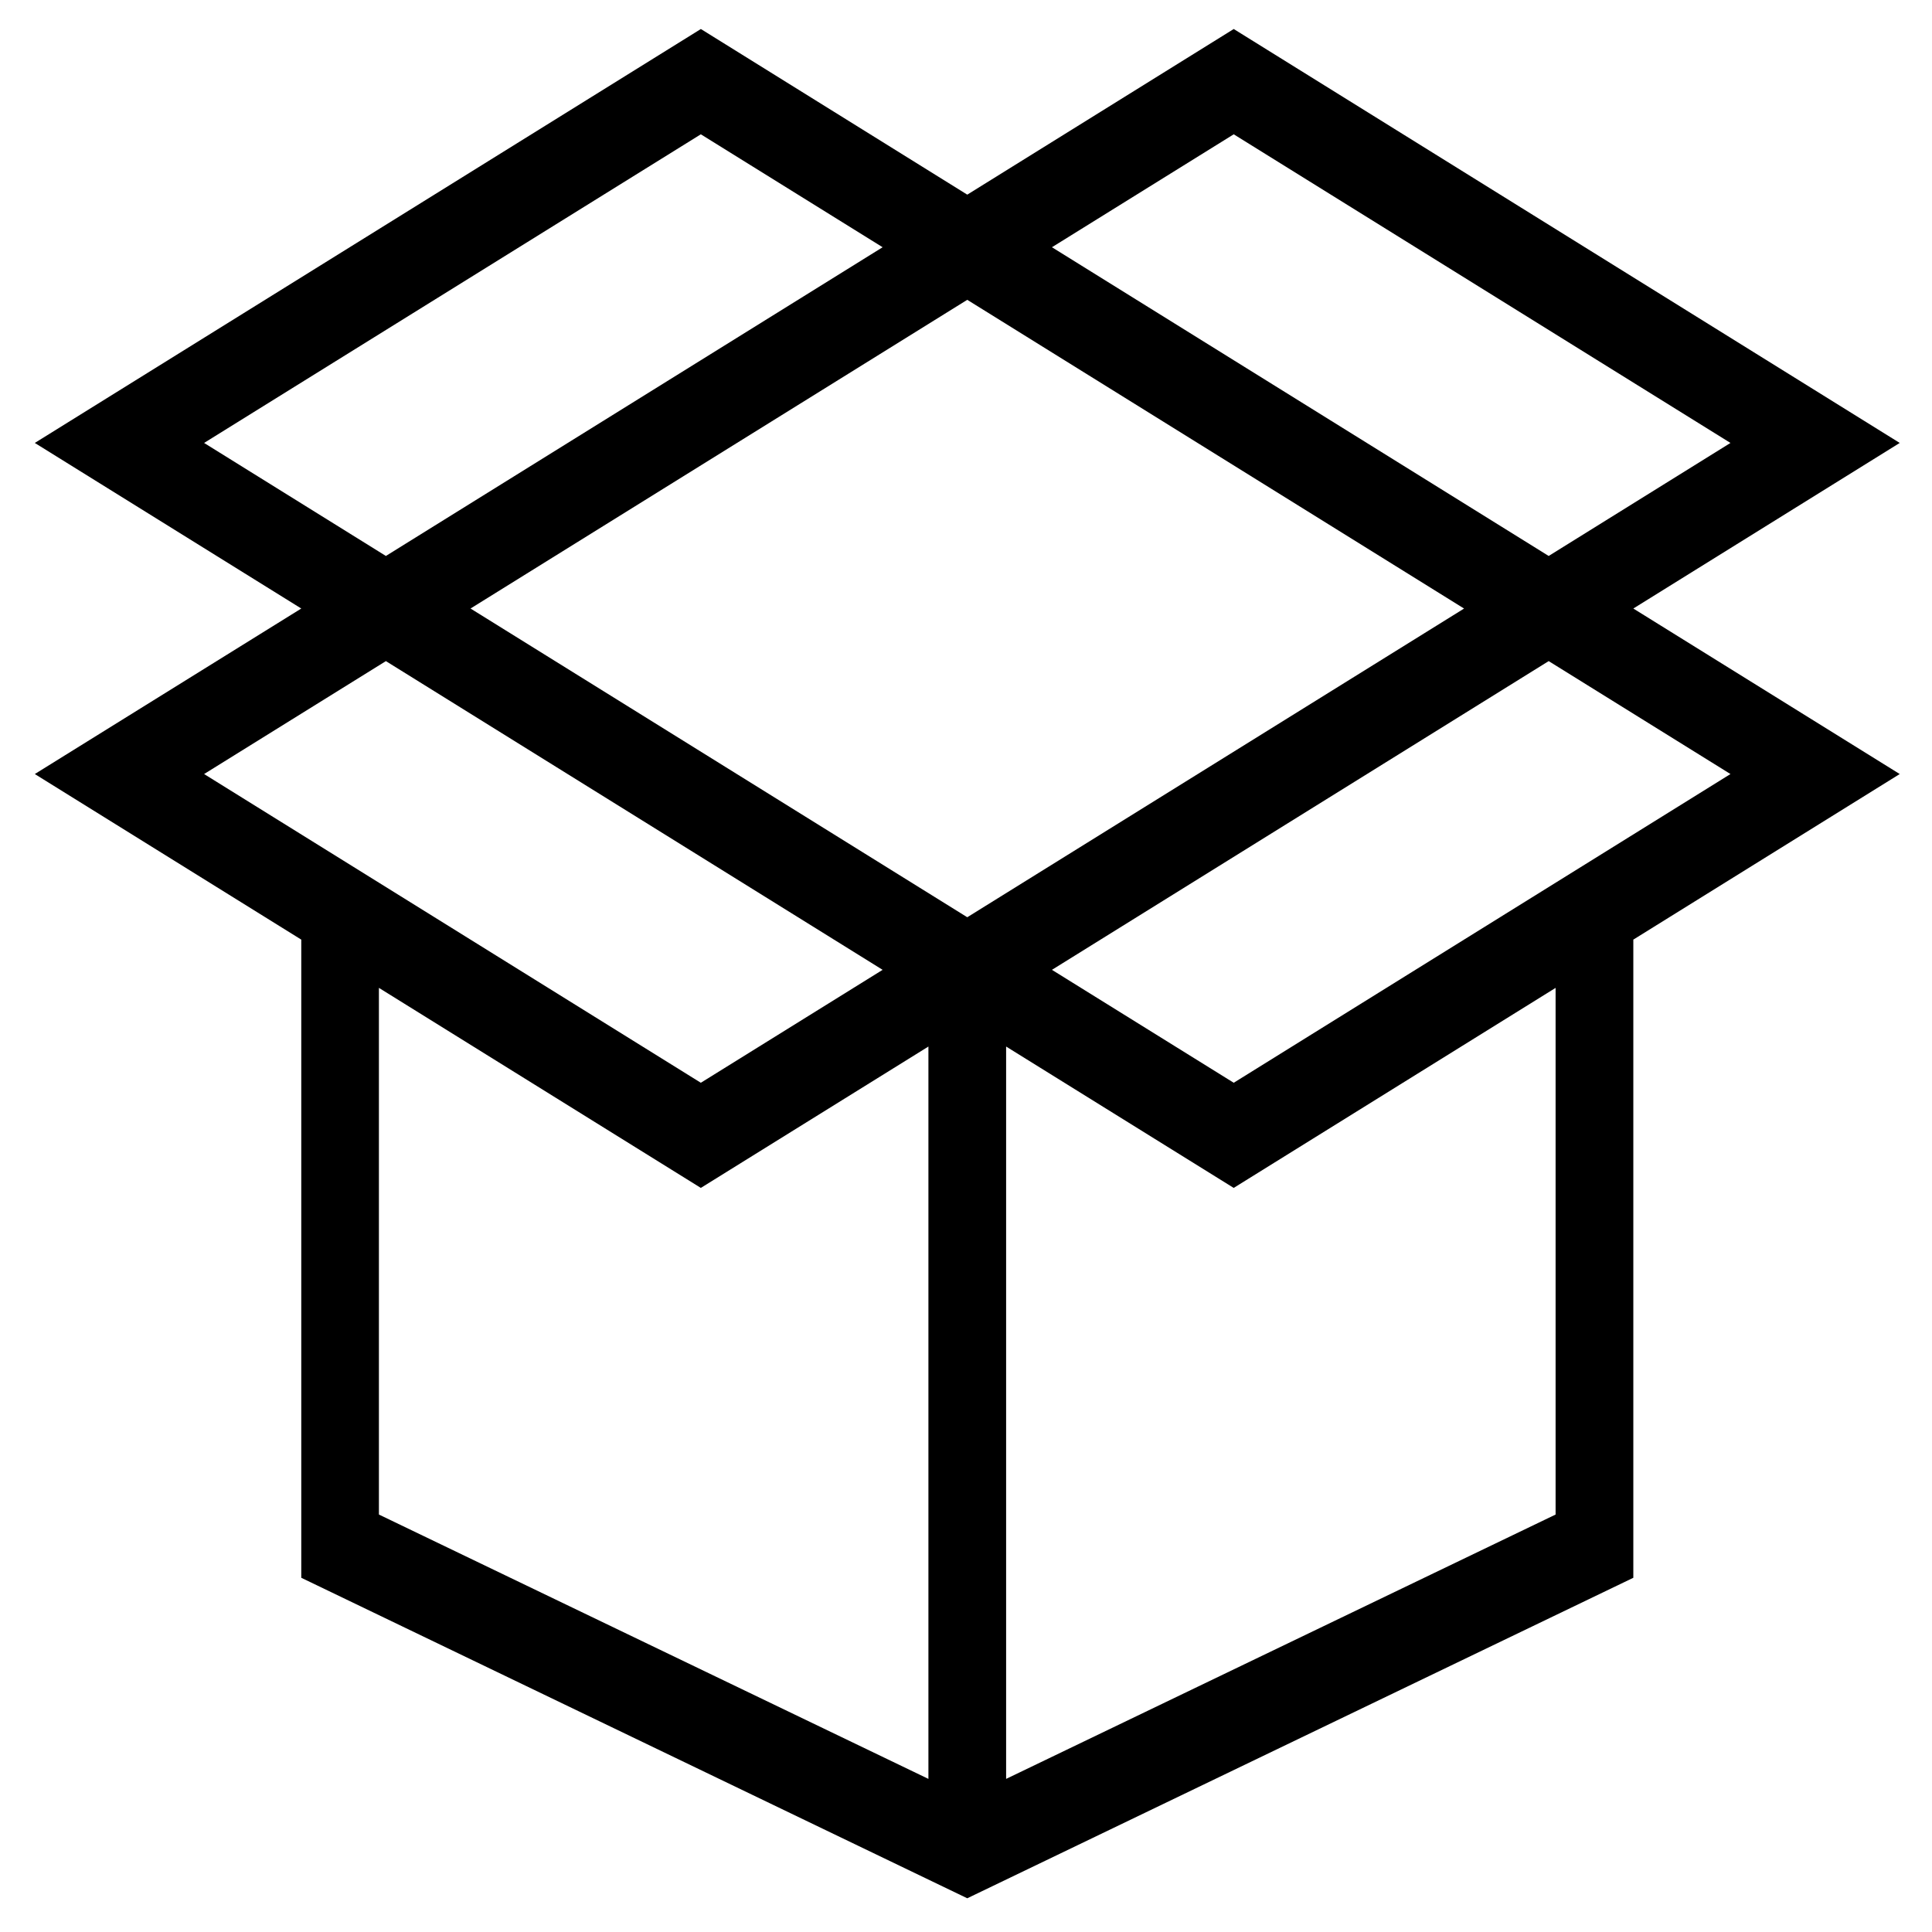 <svg width="64" height="64" xmlns="http://www.w3.org/2000/svg">
 <g>
  <title>Layer 1</title>
  <path stroke-dasharray="5,2,2,2" stroke-width="2" id="svg_4" d="m54.106,20.158l8.825,-5.485l-22.062,-13.712l-8.827,5.487l-8.825,-5.487l-22.064,13.712l8.827,5.485l-8.827,5.483l8.827,5.485l0,21.14l22.062,10.617l22.064,-10.617l0,-21.14l8.825,-5.485l-8.825,-5.483l0,0l0,-0zm3.218,5.483l-16.455,10.227l-6.022,-3.741l16.455,-10.227l6.022,3.741zm-25.282,-15.709l16.457,10.227l-16.457,10.226l-16.455,-10.227l16.455,-10.226zm8.827,-5.483l16.455,10.224l-6.022,3.744l-16.455,-10.227l6.022,-3.741zm-34.108,10.224l16.455,-10.224l6.022,3.741l-16.455,10.227l-6.022,-3.744l0,0l0,0zm6.022,7.227l16.455,10.227l-6.022,3.741l-16.455,-10.227l6.022,-3.741zm-0.23,10.825l10.663,6.626l7.539,-4.683l0,24.26l-18.203,-8.757l0,-17.446l0,0zm38.979,17.446l-18.203,8.757l0,-24.26l7.539,4.683l10.663,-6.626l0,17.446z"/>
  <g id="svg_5"/>
  <g id="svg_6"/>
  <g id="svg_7"/>
  <g id="svg_8"/>
  <g id="svg_9"/>
  <g id="svg_10"/>
  <g id="svg_11"/>
  <g id="svg_12"/>
  <g id="svg_13"/>
  <g id="svg_14"/>
  <g id="svg_15"/>
  <g id="svg_16"/>
  <g id="svg_17"/>
  <g id="svg_18"/>
  <g id="svg_19"/>
 </g>

</svg>